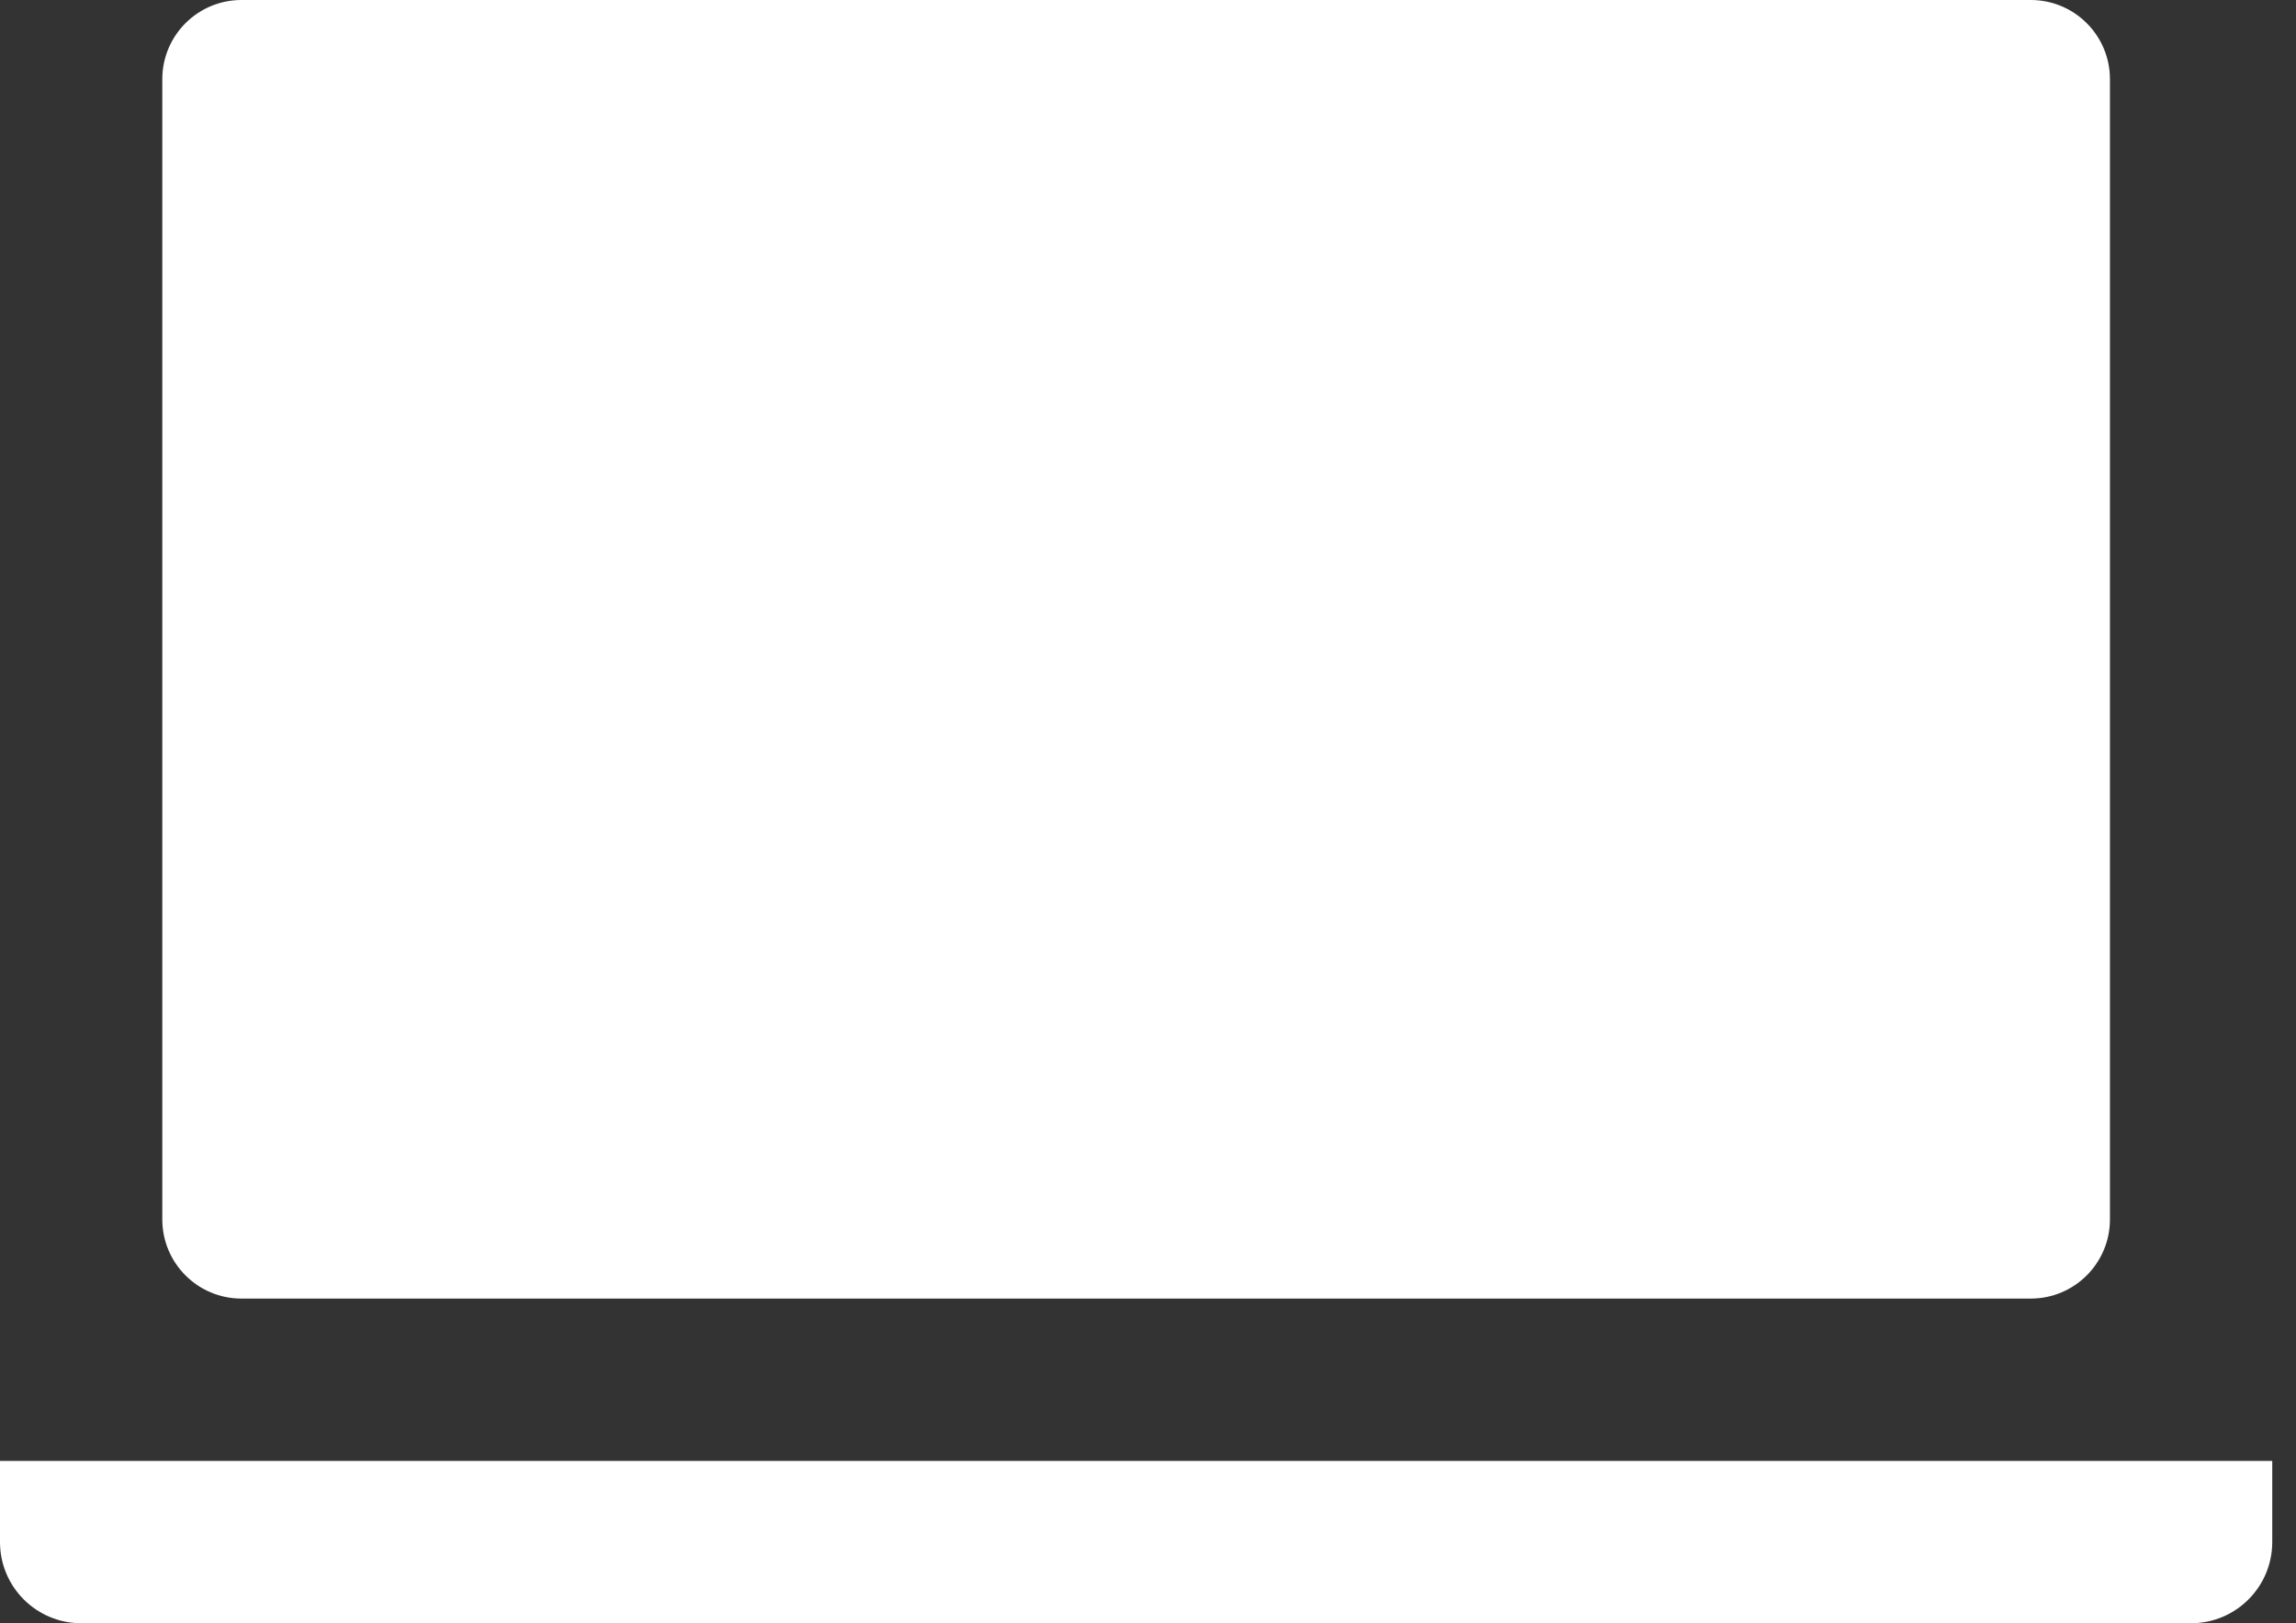<svg width="58" height="41" viewBox="0 0 58 41" fill="none" xmlns="http://www.w3.org/2000/svg">
<rect x="0" y="0" width="58" height="41" fill="#333333" stroke="none"/>
<path d="M2.05 41H55.35C56.482 41 57.4 40.082 57.4 38.95V36.9H-0V38.95C-0 40.082 0.918 41 2.05 41Z" fill="white"/>
<path d="M4.1 2C4.1 0.895 4.995 0 6.1 0H51.3C52.404 0 53.3 0.895 53.3 2V30.8C53.3 31.905 52.404 32.8 51.3 32.8H6.1C4.995 32.8 4.1 31.905 4.1 30.8V2Z" fill="white"/>
</svg>
